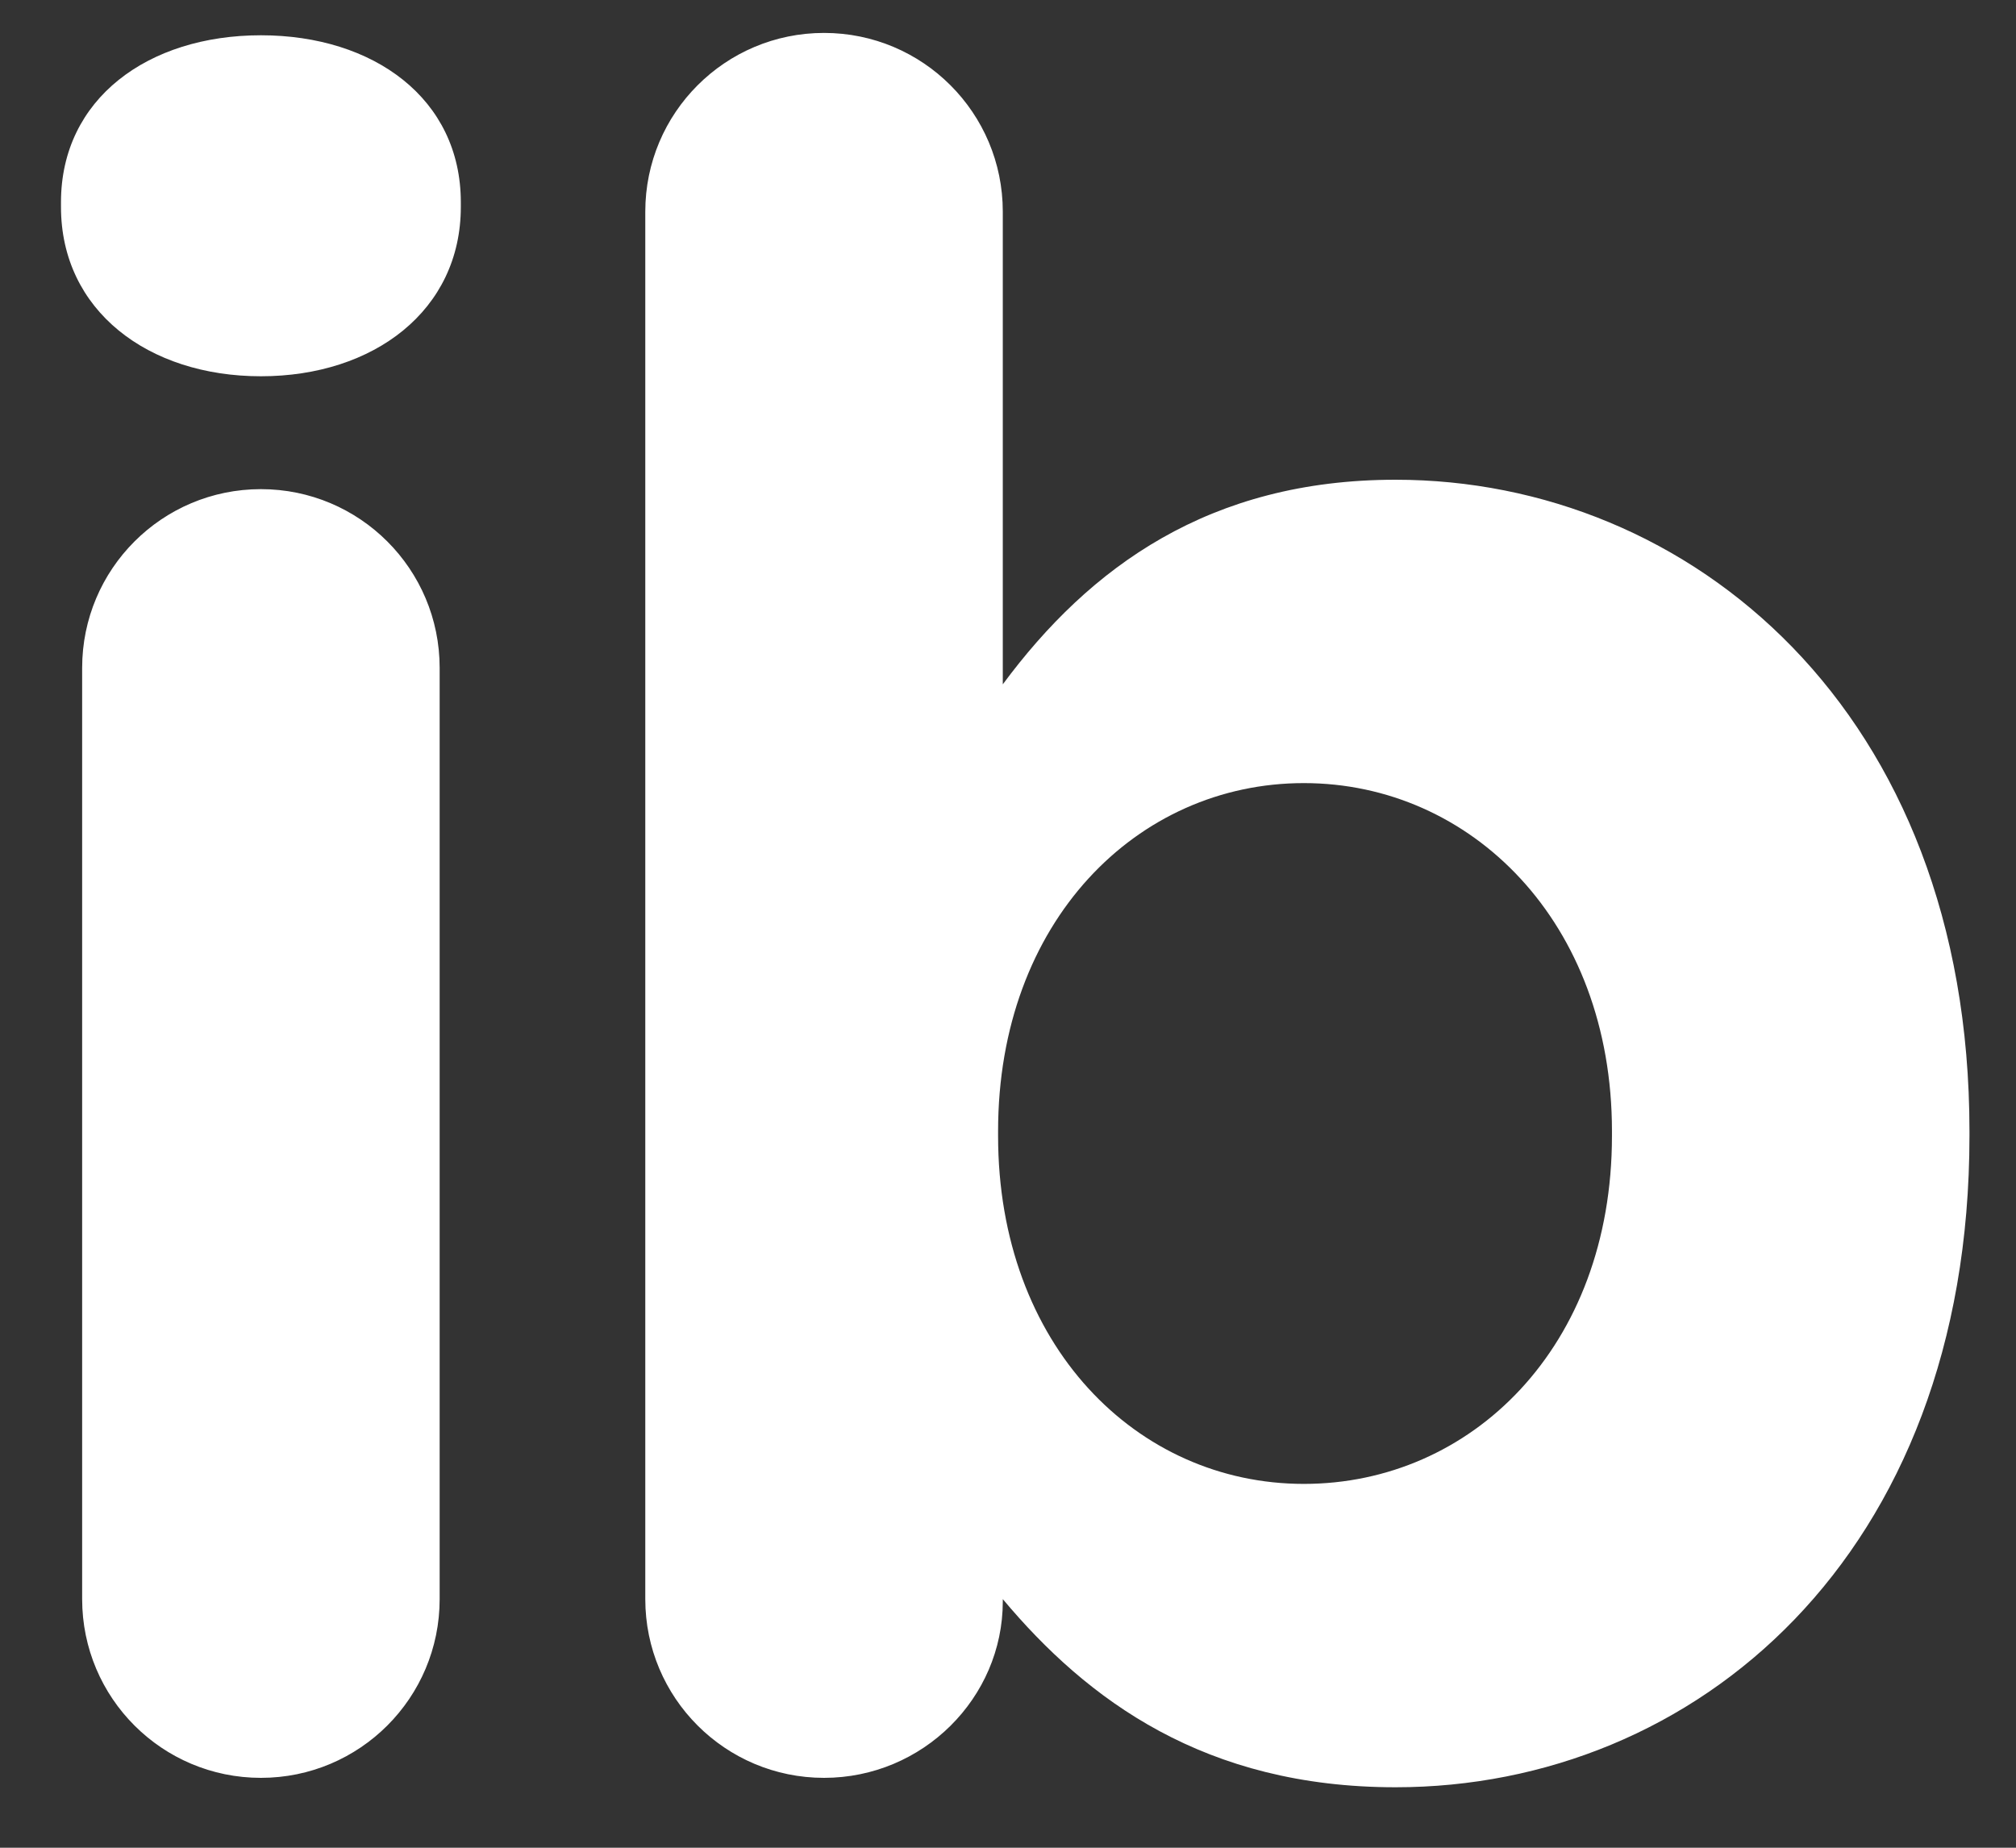 <svg xmlns="http://www.w3.org/2000/svg" width="24" height="22" viewBox="0 0 24 22">
  <rect x="0" y="0" width="24" height="22" fill="#333333" stroke="none"/>
  <path fill="#FFF" fill-rule="evenodd" d="M37.726,42.464 L37.726,42.408 C37.726,41.176 38.762,40.42 40.106,40.42 C41.45,40.42 42.486,41.176 42.486,42.408 L42.486,42.464 C42.486,43.696 41.45,44.48 40.106,44.48 C38.762,44.48 37.726,43.696 37.726,42.464 Z M37.978,59.04 L37.978,47.952 C37.978,46.776 38.93,45.824 40.106,45.824 C41.282,45.824 42.234,46.776 42.234,47.952 L42.234,59.04 C42.234,60.216 41.282,61.168 40.106,61.168 C38.93,61.168 37.978,60.216 37.978,59.04 Z M44.682,59.04 L44.682,42.52 C44.682,41.344 45.634,40.392 46.81,40.392 C47.986,40.392 48.938,41.344 48.938,42.52 L48.938,48.148 C49.974,46.748 51.402,45.712 53.614,45.712 C57.114,45.712 60.446,48.456 60.446,53.468 L60.446,53.524 C60.446,58.536 57.17,61.28 53.614,61.28 C51.346,61.28 49.946,60.244 48.938,59.04 L48.938,59.068 C48.938,60.216 47.986,61.168 46.81,61.168 C45.634,61.168 44.682,60.216 44.682,59.04 Z M52.522,57.668 C54.51,57.668 56.19,56.044 56.19,53.524 L56.19,53.468 C56.19,50.976 54.51,49.324 52.522,49.324 C50.534,49.324 48.882,50.976 48.882,53.468 L48.882,53.524 C48.882,56.016 50.534,57.668 52.522,57.668 Z" transform="translate(-37 -40)"/>
</svg>
